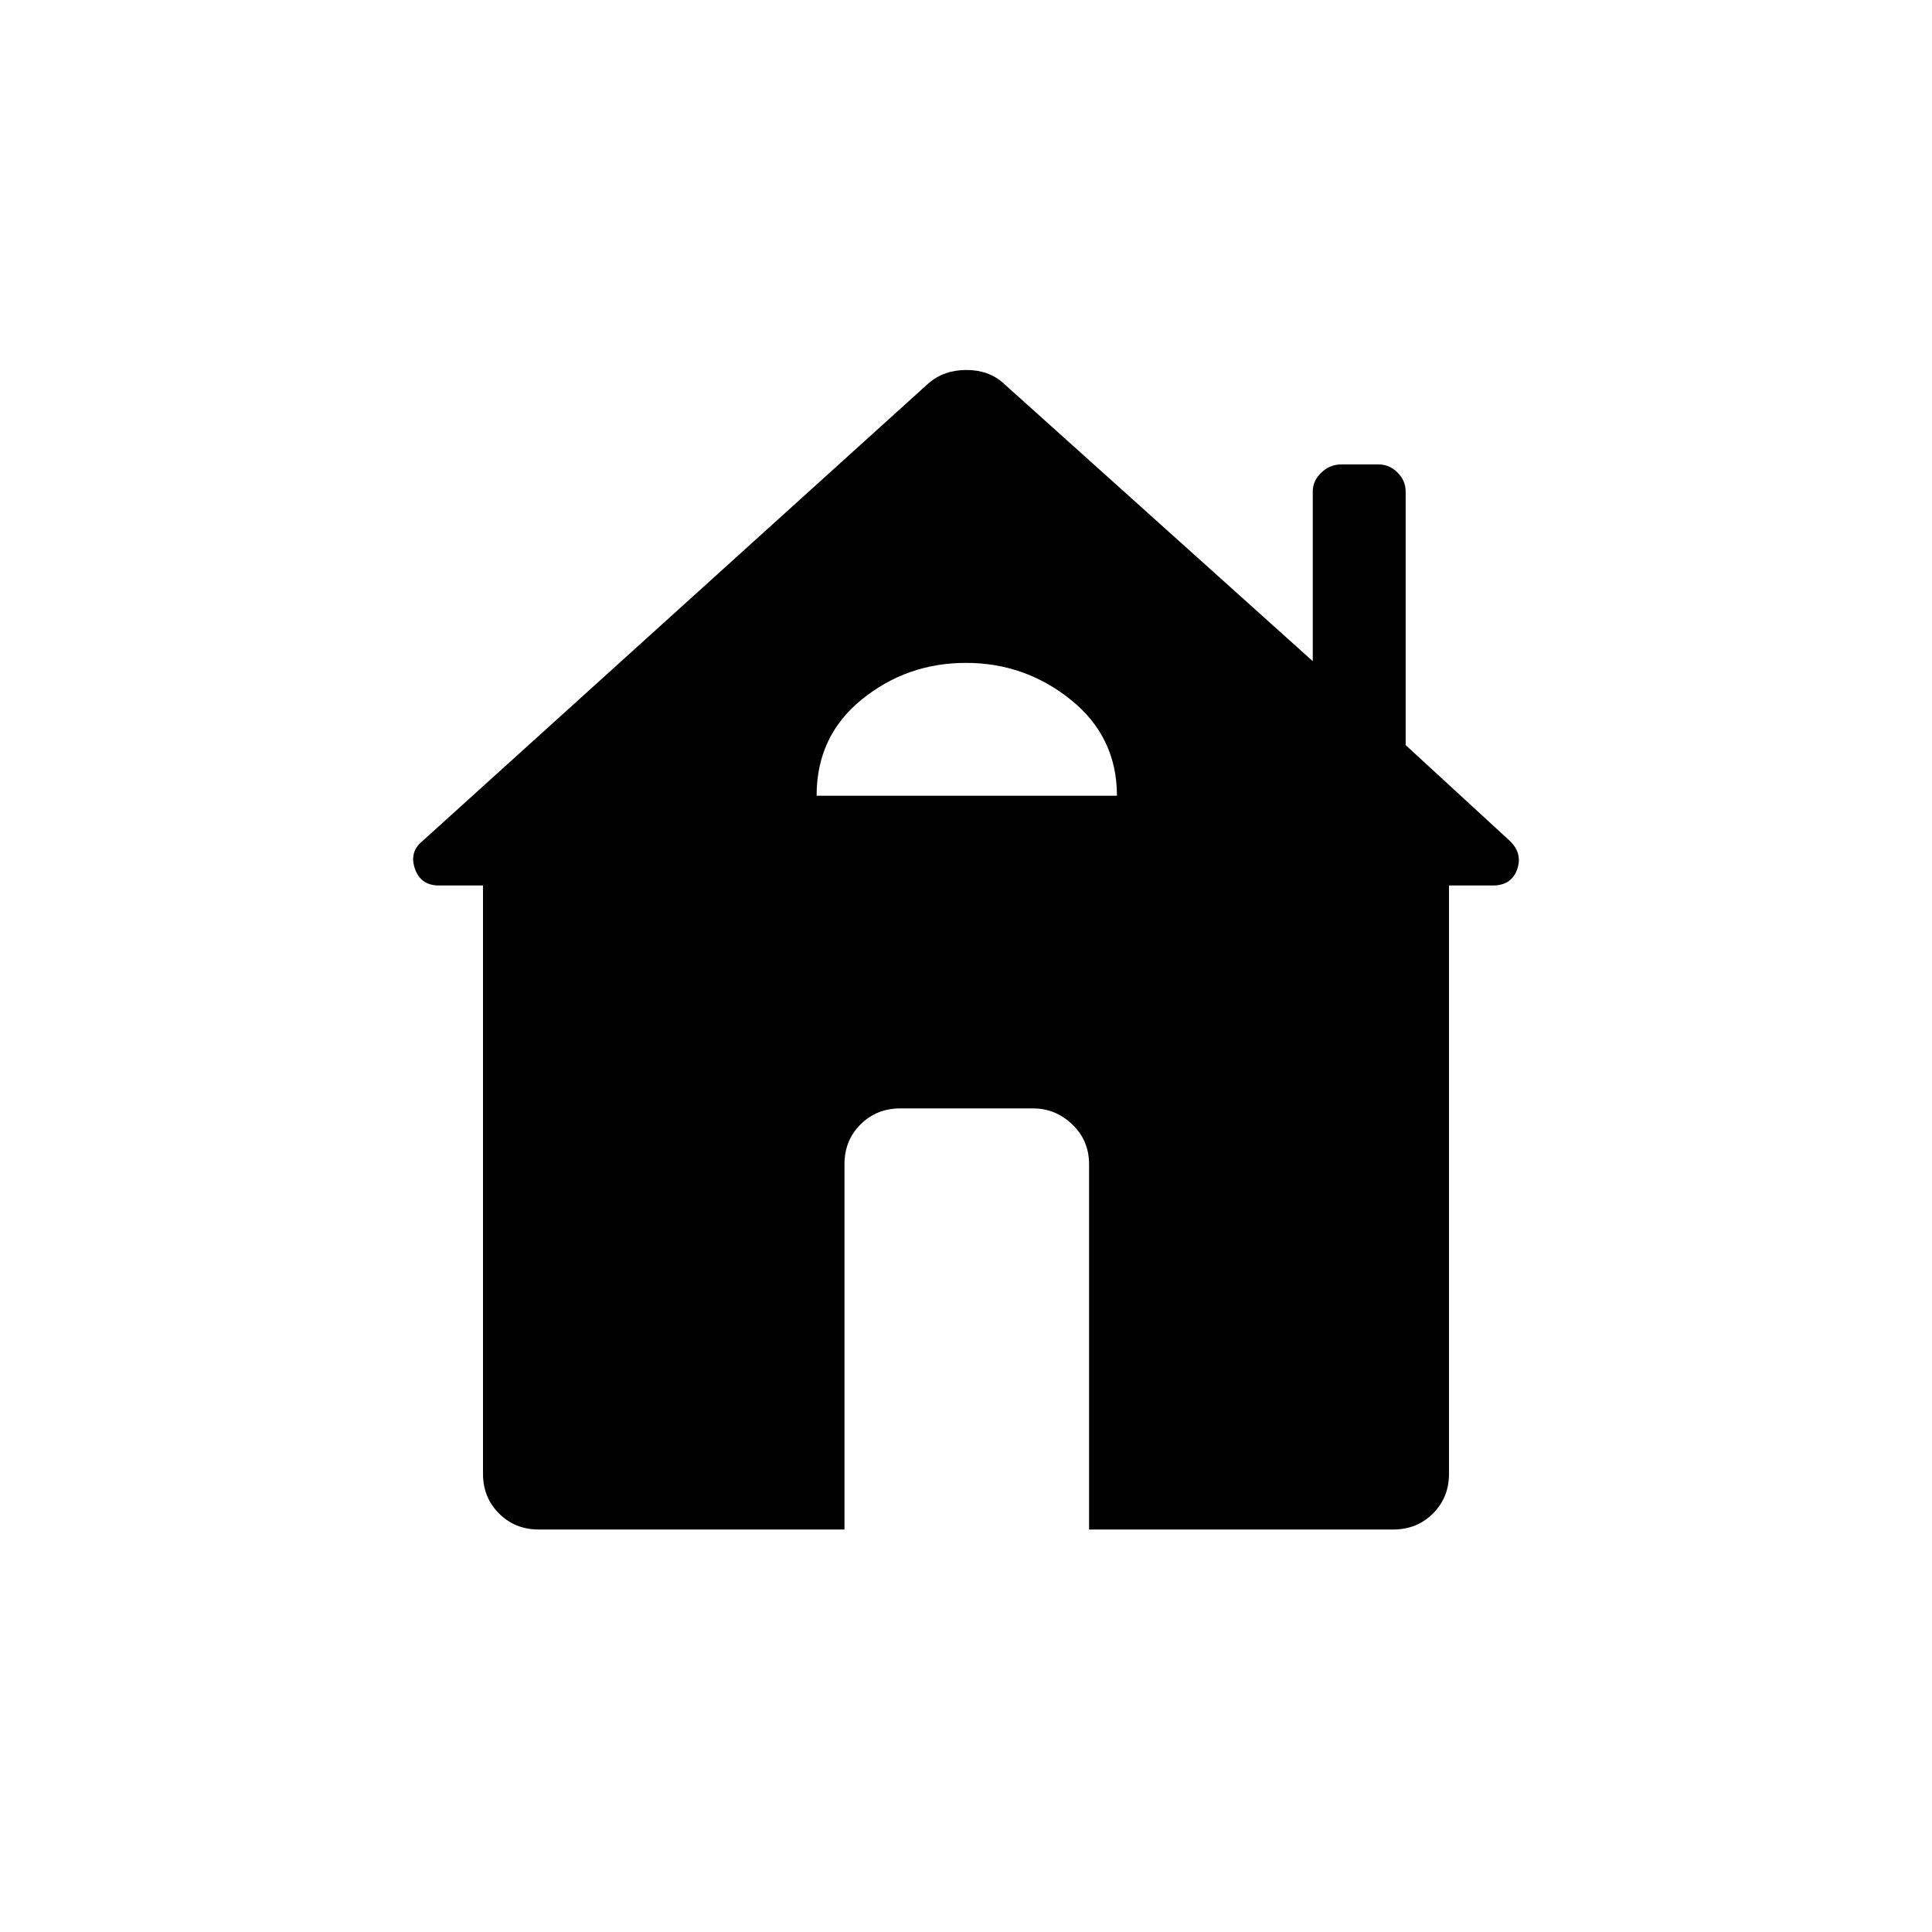 <svg xmlns="http://www.w3.org/2000/svg" width="48" height="48" viewBox="0 -960 960 960"><path d="M419.615-200H267.692q-11.769 0-19.731-7.961Q240-215.923 240-227.692V-520h-21.77q-9.218 0-12.07-8.346-2.853-8.346 3.718-13.703l251.66-227.644q7.596-6.461 18.644-6.461 11.049 0 18.28 6.461l153.846 138.231v-84.308q0-5.384 4.269-9.423 4.269-4.038 9.962-4.038H685q5.385 0 9.423 4.038 4.039 4.039 4.039 9.423v126.001l51.769 47.615q6.462 6.231 3.609 14.193Q750.988-520 741.77-520H720v292.308q0 11.769-7.961 19.731Q704.077-200 692.308-200H541.154v-181.538q0-11.77-8.337-19.731-8.336-7.962-19.355-7.962h-66.154q-11.77 0-19.731 7.962-7.962 7.961-7.962 19.731V-200Zm-13.846-364.615H555q0-29.154-22.808-47.577-22.807-18.423-52.192-18.423t-51.808 18.197q-22.423 18.197-22.423 47.803Z"/></svg>